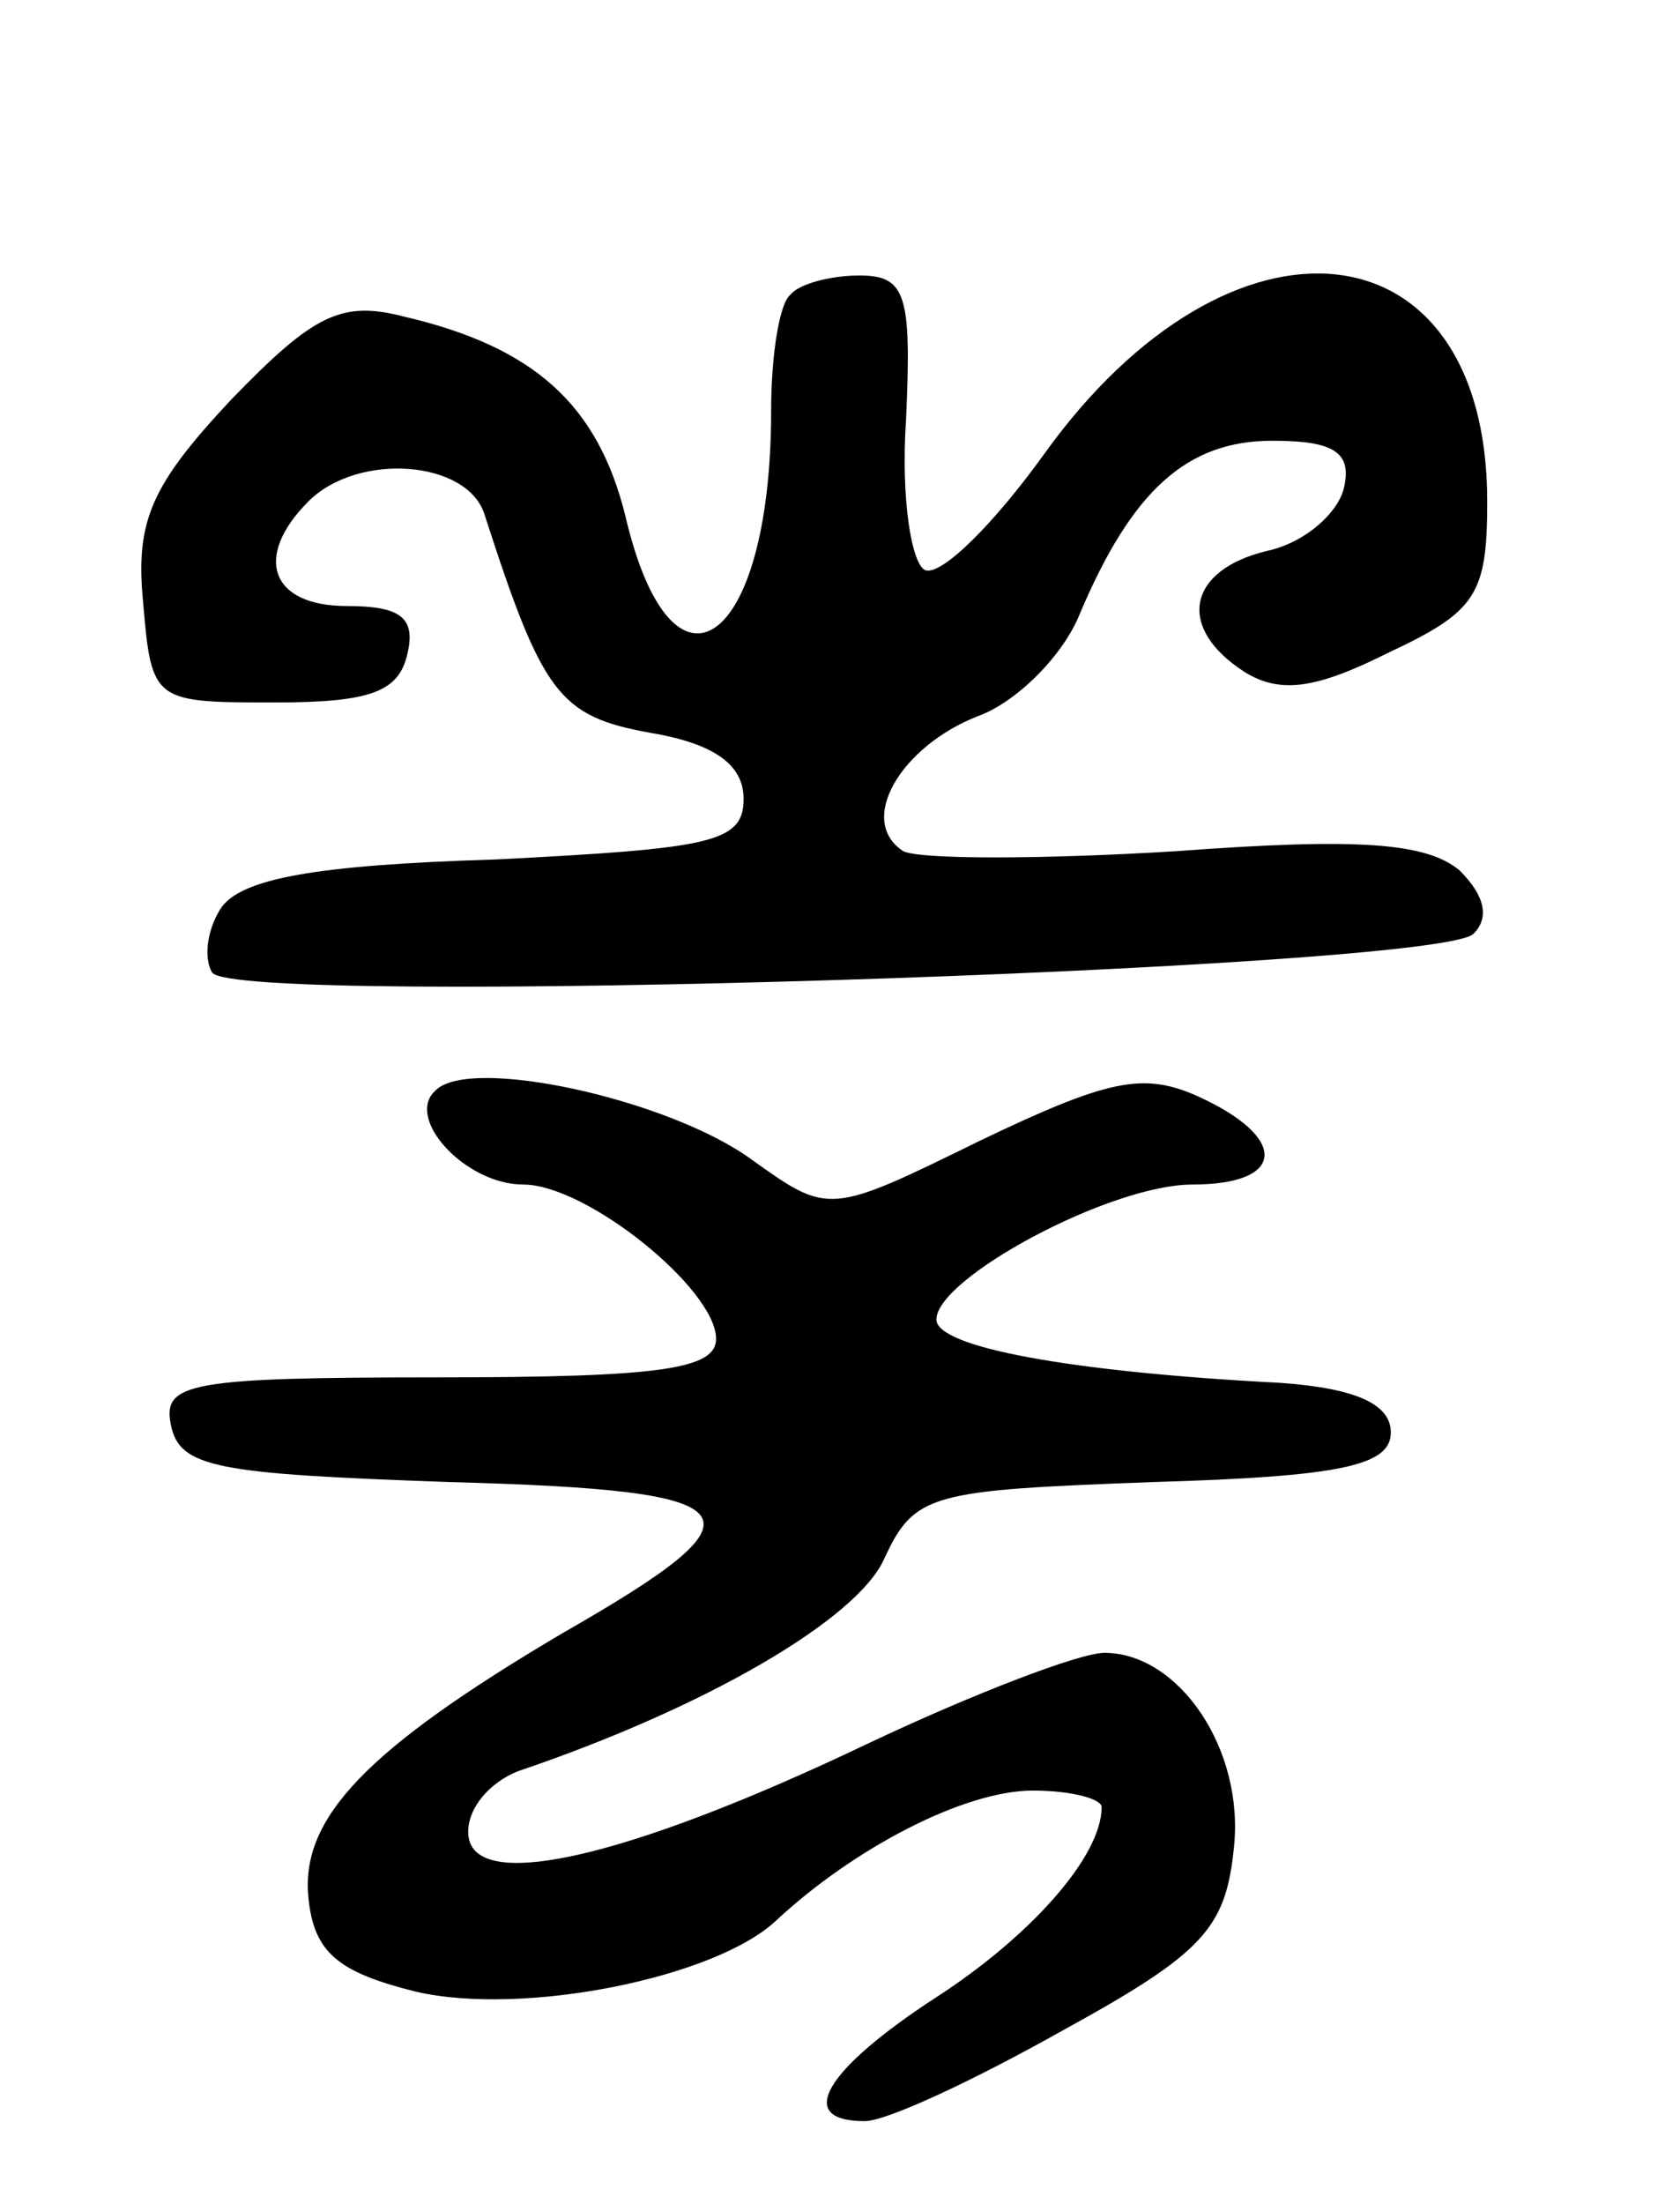 <svg version="1.0" xmlns="http://www.w3.org/2000/svg"
 width="61pt" height="80pt" viewBox="0 0 61 80"
 preserveAspectRatio="xMidYMid meet">
<g transform="translate(0,80) scale(0.1,-0.1)"
fill="#000000" stroke="none">
<path d="M287 693 c-4 -3 -7 -22 -7 -42 0 -86 -36 -111 -53 -38 -10 40 -33 61
-80 72 -23 6 -33 1 -63 -30 -29 -31 -35 -44 -32 -74 3 -36 4 -36 48 -36 35 0
45 4 48 18 3 13 -3 17 -22 17 -28 0 -34 18 -14 38 18 18 58 15 64 -5 21 -65
27 -73 60 -79 24 -4 34 -12 34 -24 0 -16 -12 -18 -90 -22 -66 -2 -93 -7 -100
-18 -5 -8 -6 -18 -3 -23 8 -13 445 1 458 14 6 6 4 14 -5 23 -12 10 -36 12
-103 7 -49 -3 -93 -3 -99 0 -17 11 -1 38 27 49 14 5 31 22 37 37 19 45 39 63
70 63 22 0 29 -4 26 -17 -2 -9 -14 -20 -28 -23 -29 -7 -33 -28 -8 -44 13 -8
26 -6 52 7 32 15 36 21 36 55 0 102 -93 112 -161 17 -18 -25 -37 -44 -43 -42
-5 2 -9 26 -7 55 2 45 0 52 -17 52 -10 0 -22 -3 -25 -7z"/>
<path d="M158 404 c-11 -10 11 -34 32 -34 23 0 70 -38 70 -56 0 -11 -20 -14
-101 -14 -90 0 -100 -2 -97 -17 3 -16 17 -18 101 -21 112 -3 118 -11 41 -55
-71 -42 -95 -67 -92 -96 2 -20 11 -27 39 -34 39 -9 109 5 131 26 28 26 68 47
93 47 14 0 25 -3 25 -6 0 -18 -26 -47 -60 -69 -40 -26 -52 -45 -26 -45 8 0 40
15 72 33 51 28 59 37 62 66 4 36 -20 71 -47 71 -9 0 -48 -15 -86 -33 -88 -42
-145 -55 -145 -32 0 9 8 18 18 22 68 23 123 55 133 77 11 24 17 25 98 28 68 2
86 6 86 18 0 10 -12 16 -40 18 -77 4 -125 13 -125 23 0 15 63 49 93 49 34 0
35 17 2 32 -20 9 -33 6 -79 -16 -55 -27 -55 -27 -83 -7 -30 22 -103 38 -115
25z"/>
</g>
</svg>
